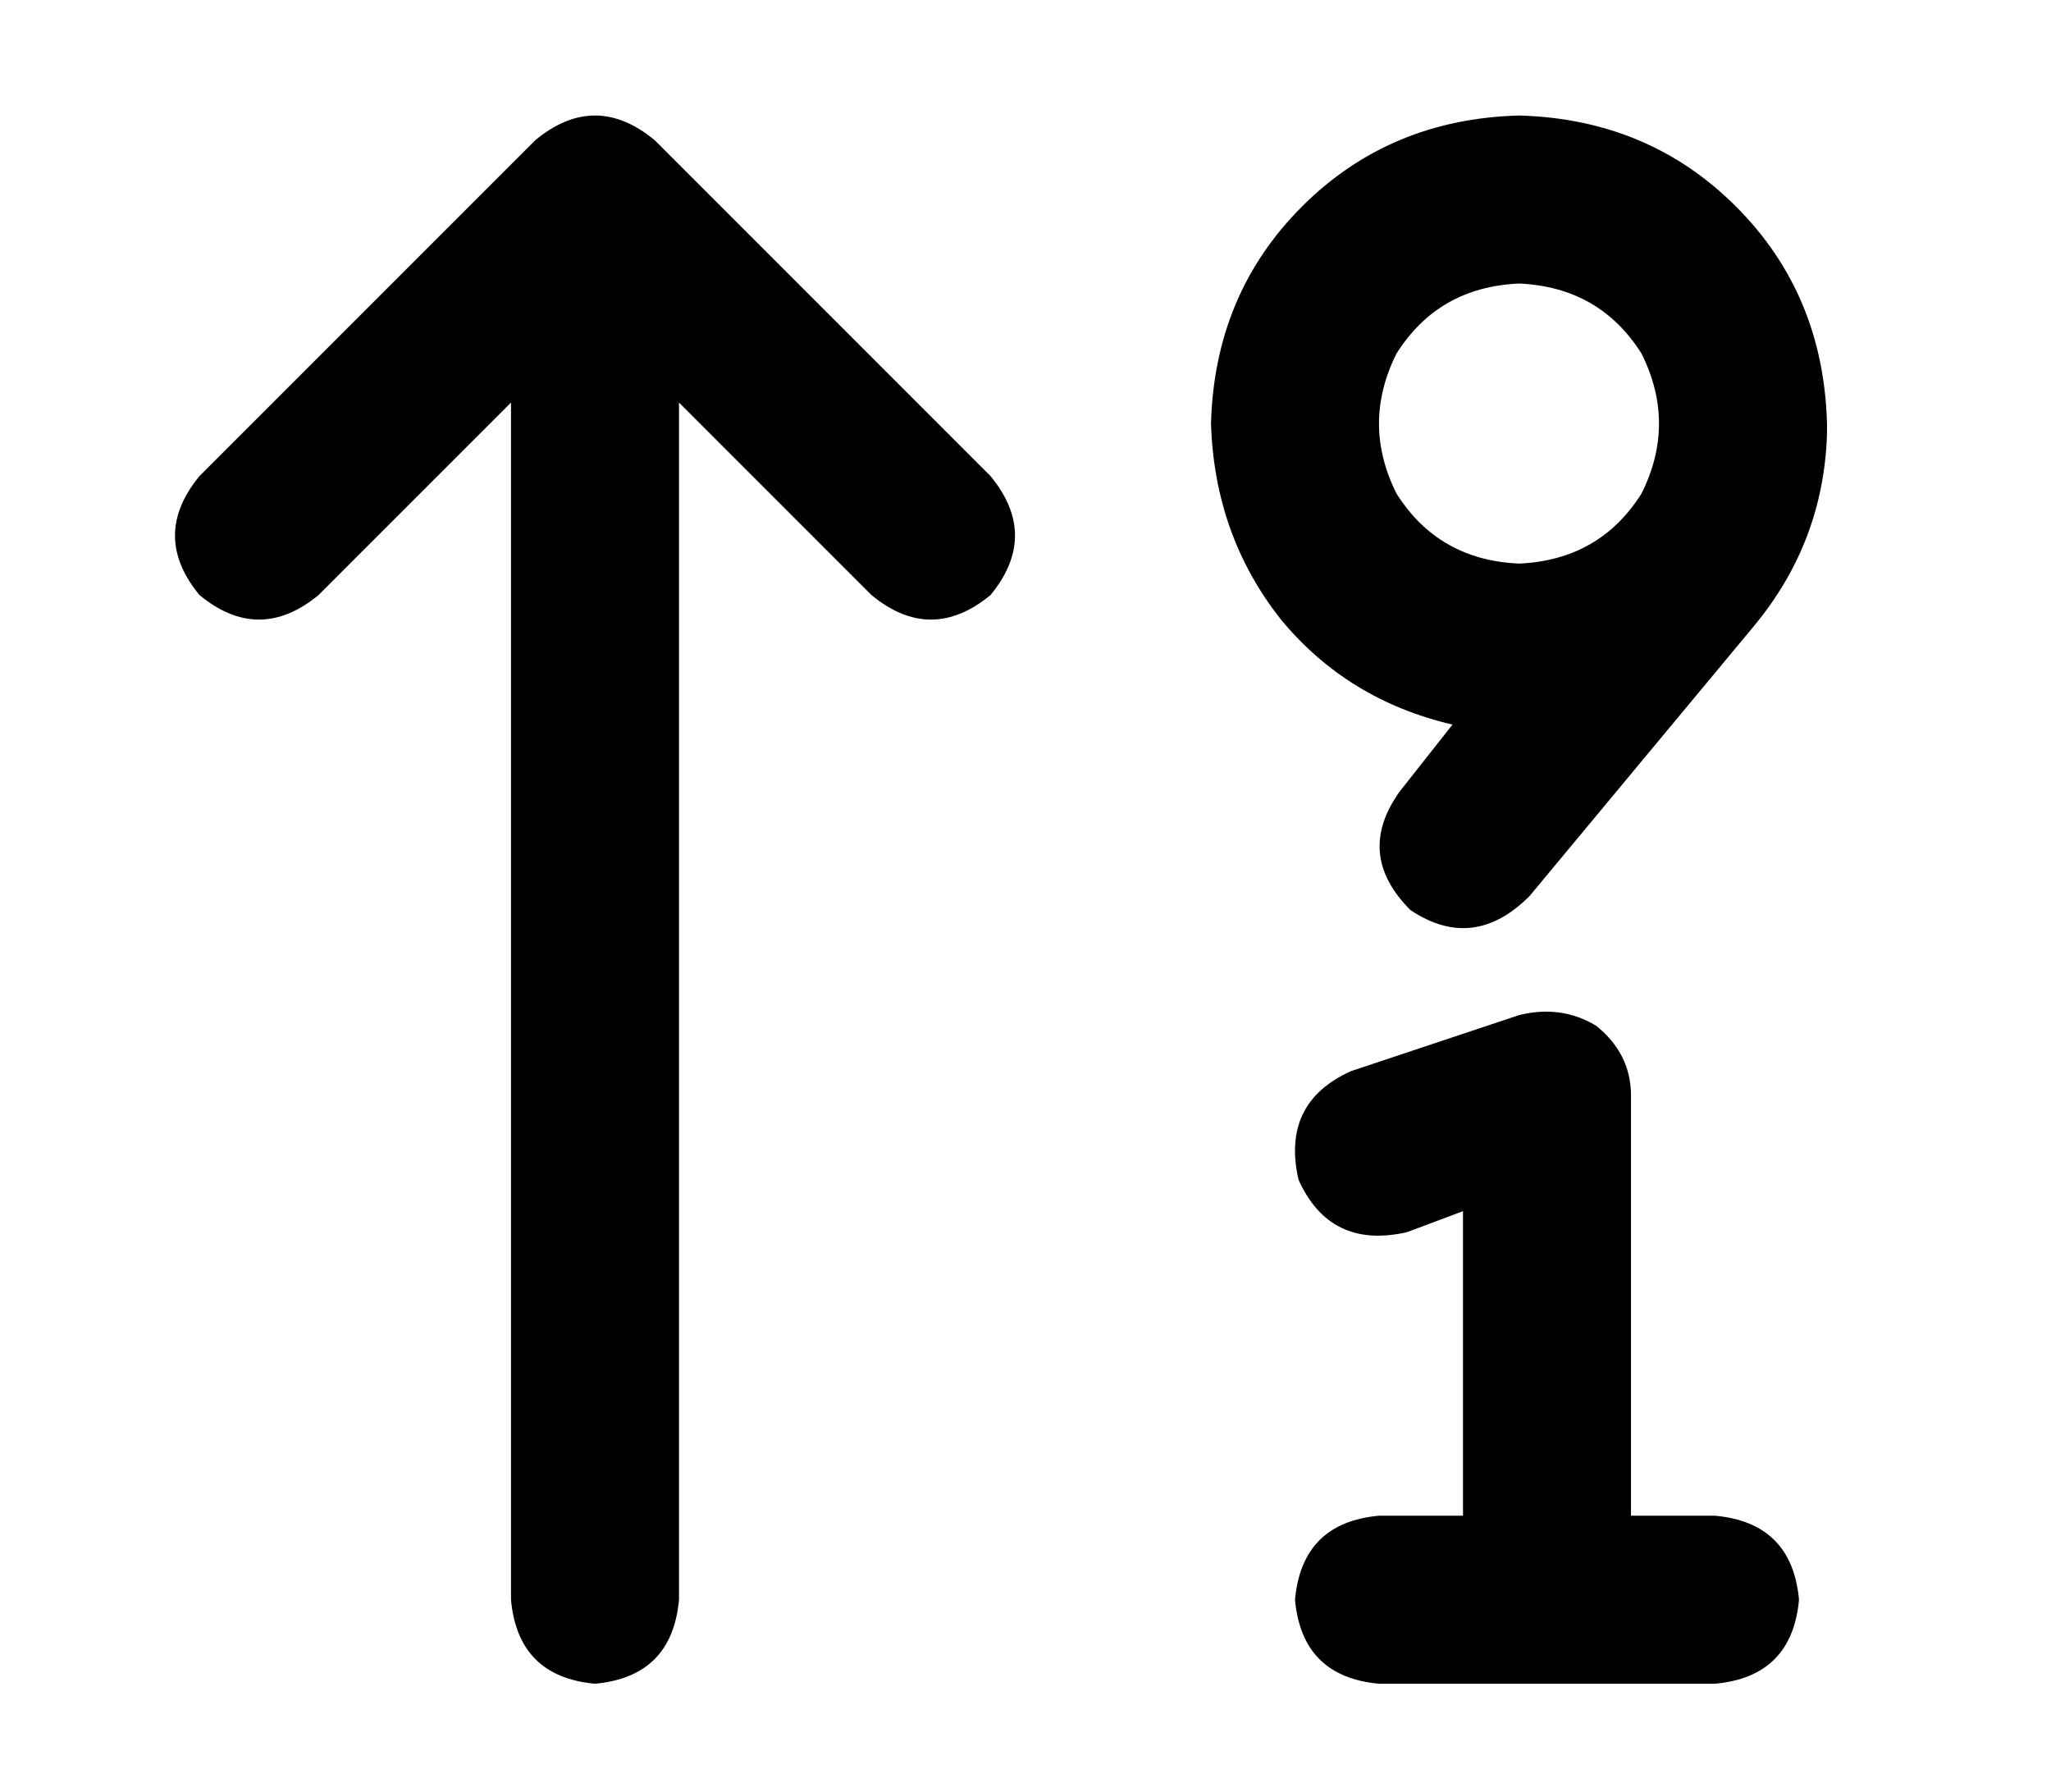 <?xml version="1.0" standalone="no"?>
<!DOCTYPE svg PUBLIC "-//W3C//DTD SVG 1.1//EN" "http://www.w3.org/Graphics/SVG/1.1/DTD/svg11.dtd" >
<svg xmlns="http://www.w3.org/2000/svg" xmlns:xlink="http://www.w3.org/1999/xlink" version="1.1" viewBox="-10 -40 586 512">
   <path fill="currentColor"
d="M424 41q-23 1 -35 20q-10 20 0 40q12 19 35 20q23 -1 35 -20q10 -20 0 -40q-12 -19 -35 -20v0zM512 81v1v0v0v2q-1 31 -21 55l-64 77v0q-16 16 -34 4q-16 -16 -3 -34l15 -19v0q-30 -7 -49 -30q-19 -24 -20 -56q1 -37 26 -62t62 -26q37 1 62 26t26 62v0zM143 0
q17 -14 34 0l96 96v0q14 17 0 34q-17 14 -34 0l-55 -55v0v342v0q-2 22 -24 24q-22 -2 -24 -24v-342v0l-55 55v0q-17 14 -34 0q-14 -17 0 -34l96 -96v0zM456 273v120v-120v120h24v0q22 2 24 24q-2 22 -24 24h-48h-48q-22 -2 -24 -24q2 -22 24 -24h24v0v-87v0l-16 6v0
q-22 5 -31 -15q-5 -22 15 -31l48 -16v0q12 -3 22 3q10 8 10 20v0z" />
</svg>
